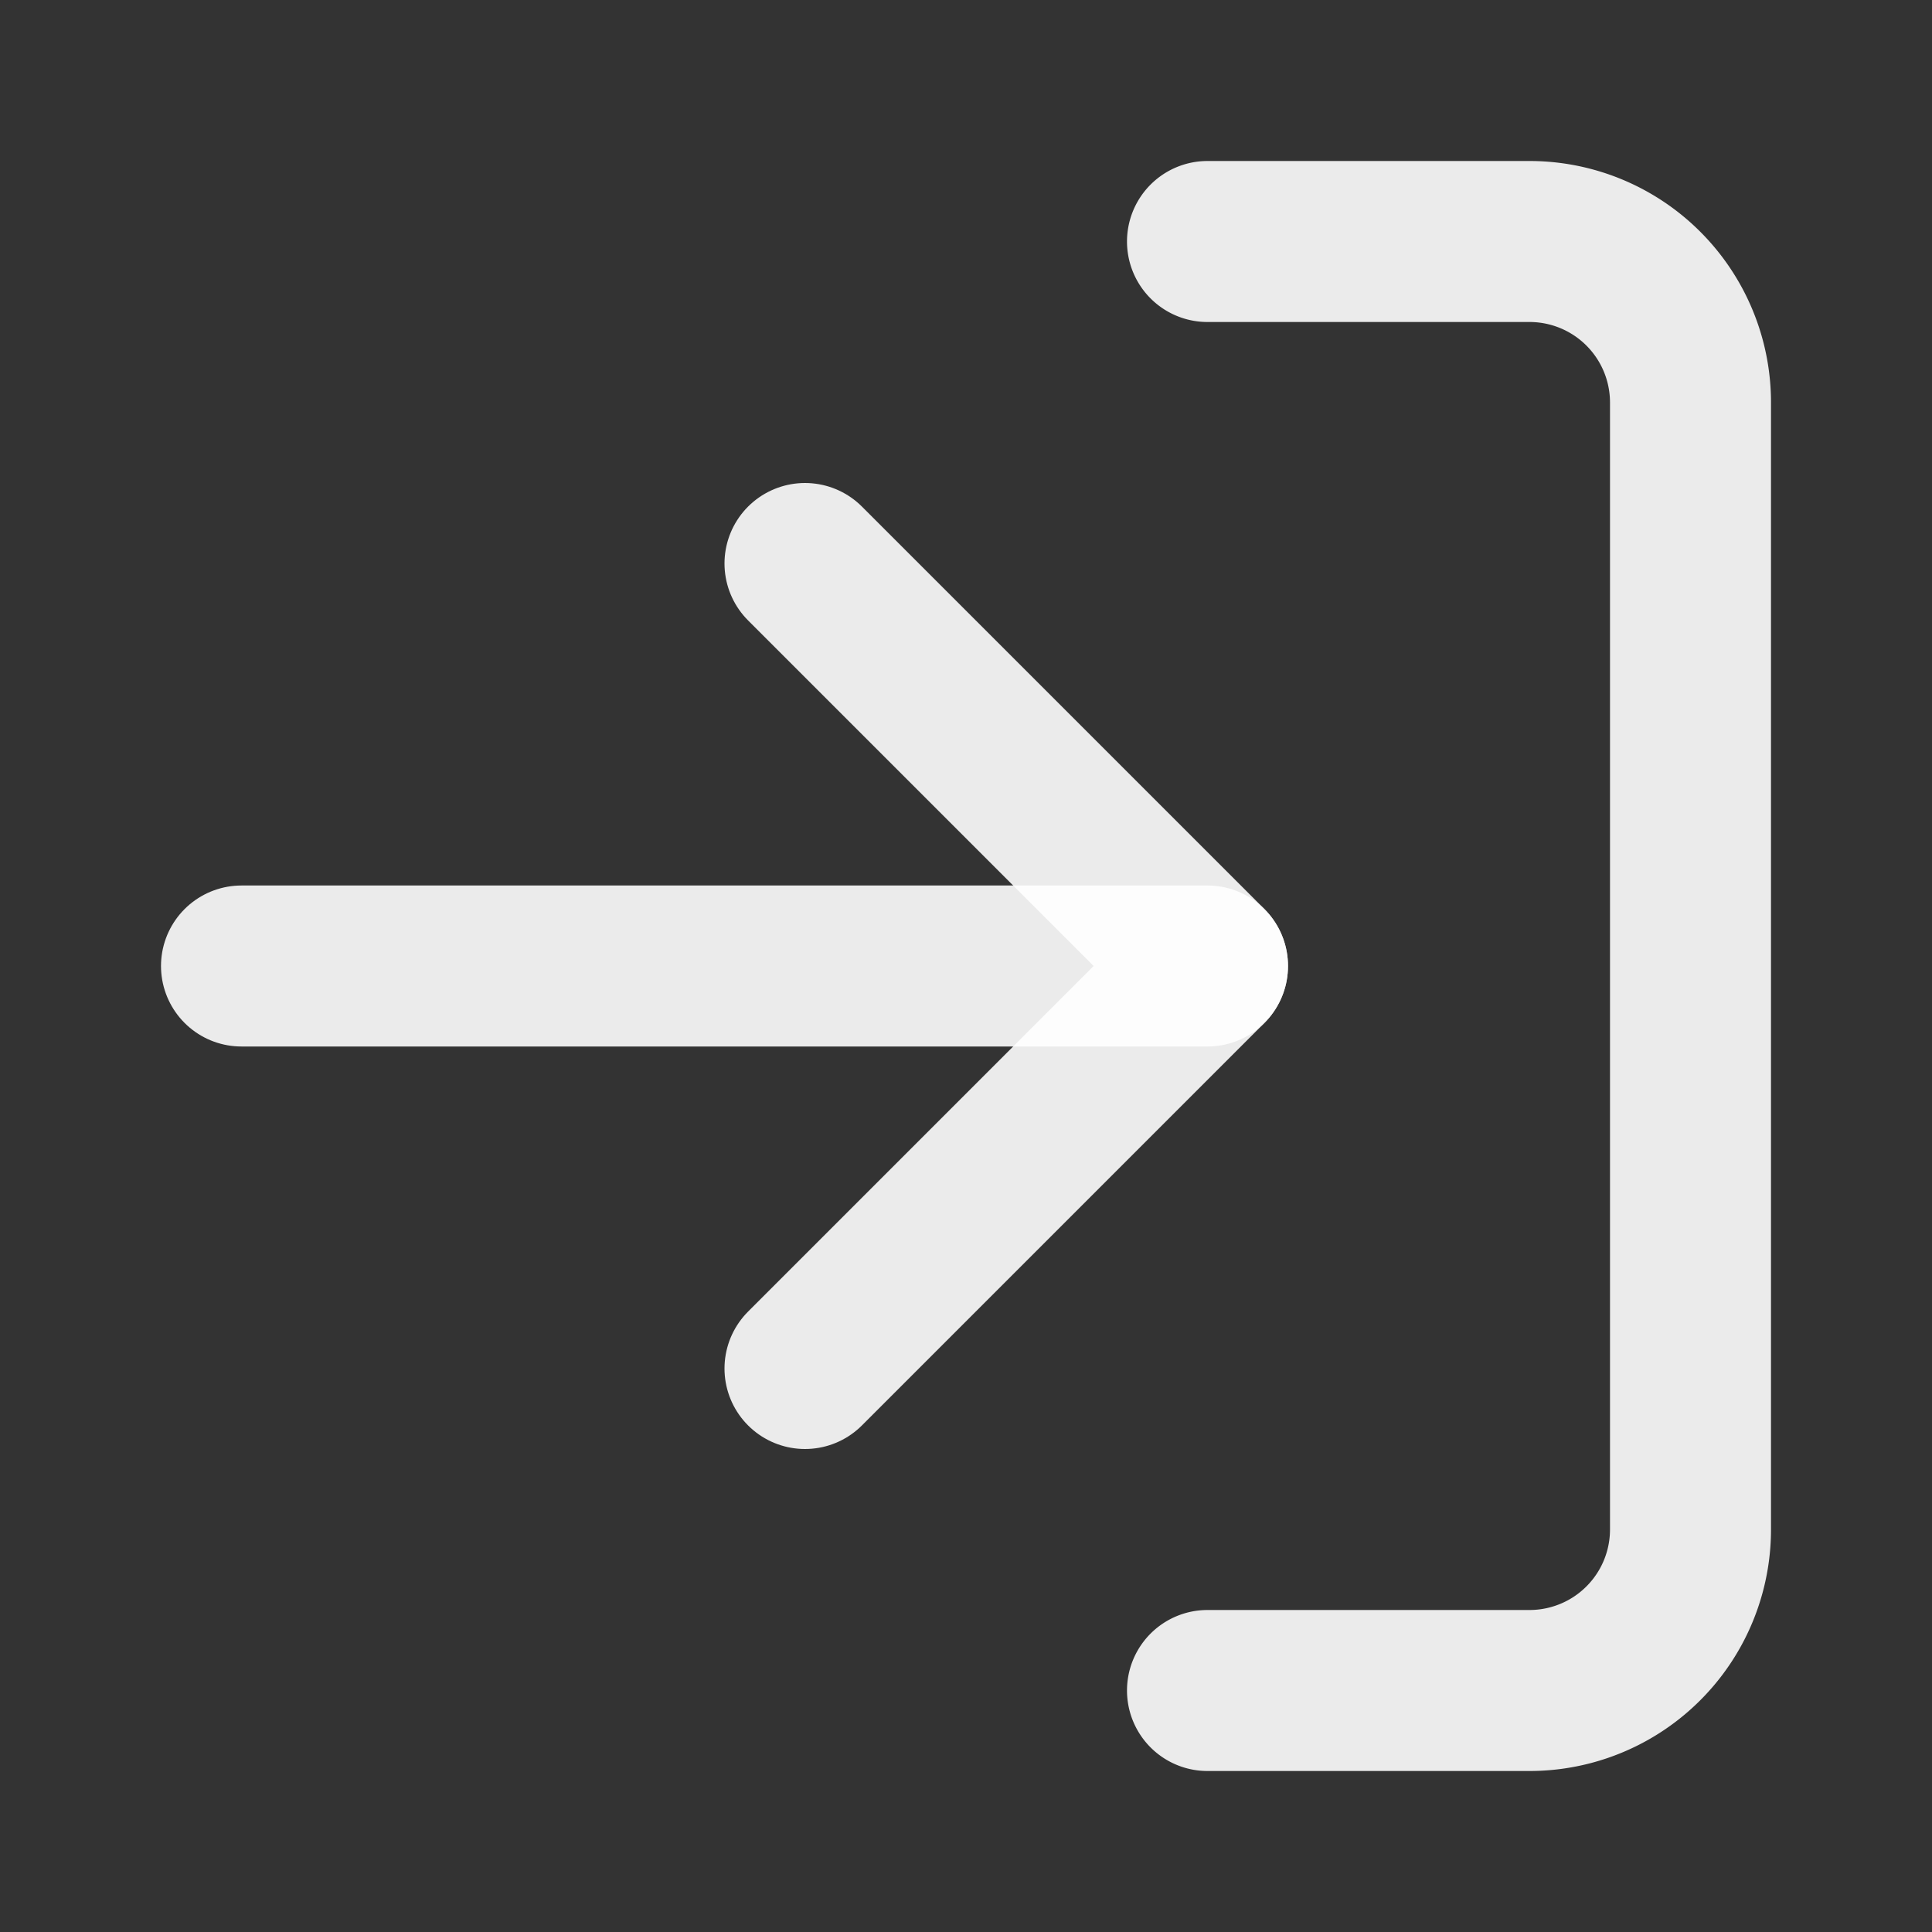 <svg width="24" height="24" viewBox="0 0 24 24" fill="none" xmlns="http://www.w3.org/2000/svg">
  <rect x="0" y="0" width="24" height="24" fill="#333333" stroke="none"/>
  <path d="M15 3h4a2 2 0 0 1 2 2v14a2 2 0 0 1-2 2h-4" stroke="white" stroke-width="2" stroke-linecap="round" stroke-linejoin="round" opacity="0.9"/>
  <polyline points="10,17 15,12 10,7" stroke="white" stroke-width="2" stroke-linecap="round" stroke-linejoin="round" opacity="0.9"/>
  <line x1="15" y1="12" x2="3" y2="12" stroke="white" stroke-width="2" stroke-linecap="round" opacity="0.9"/>
</svg>